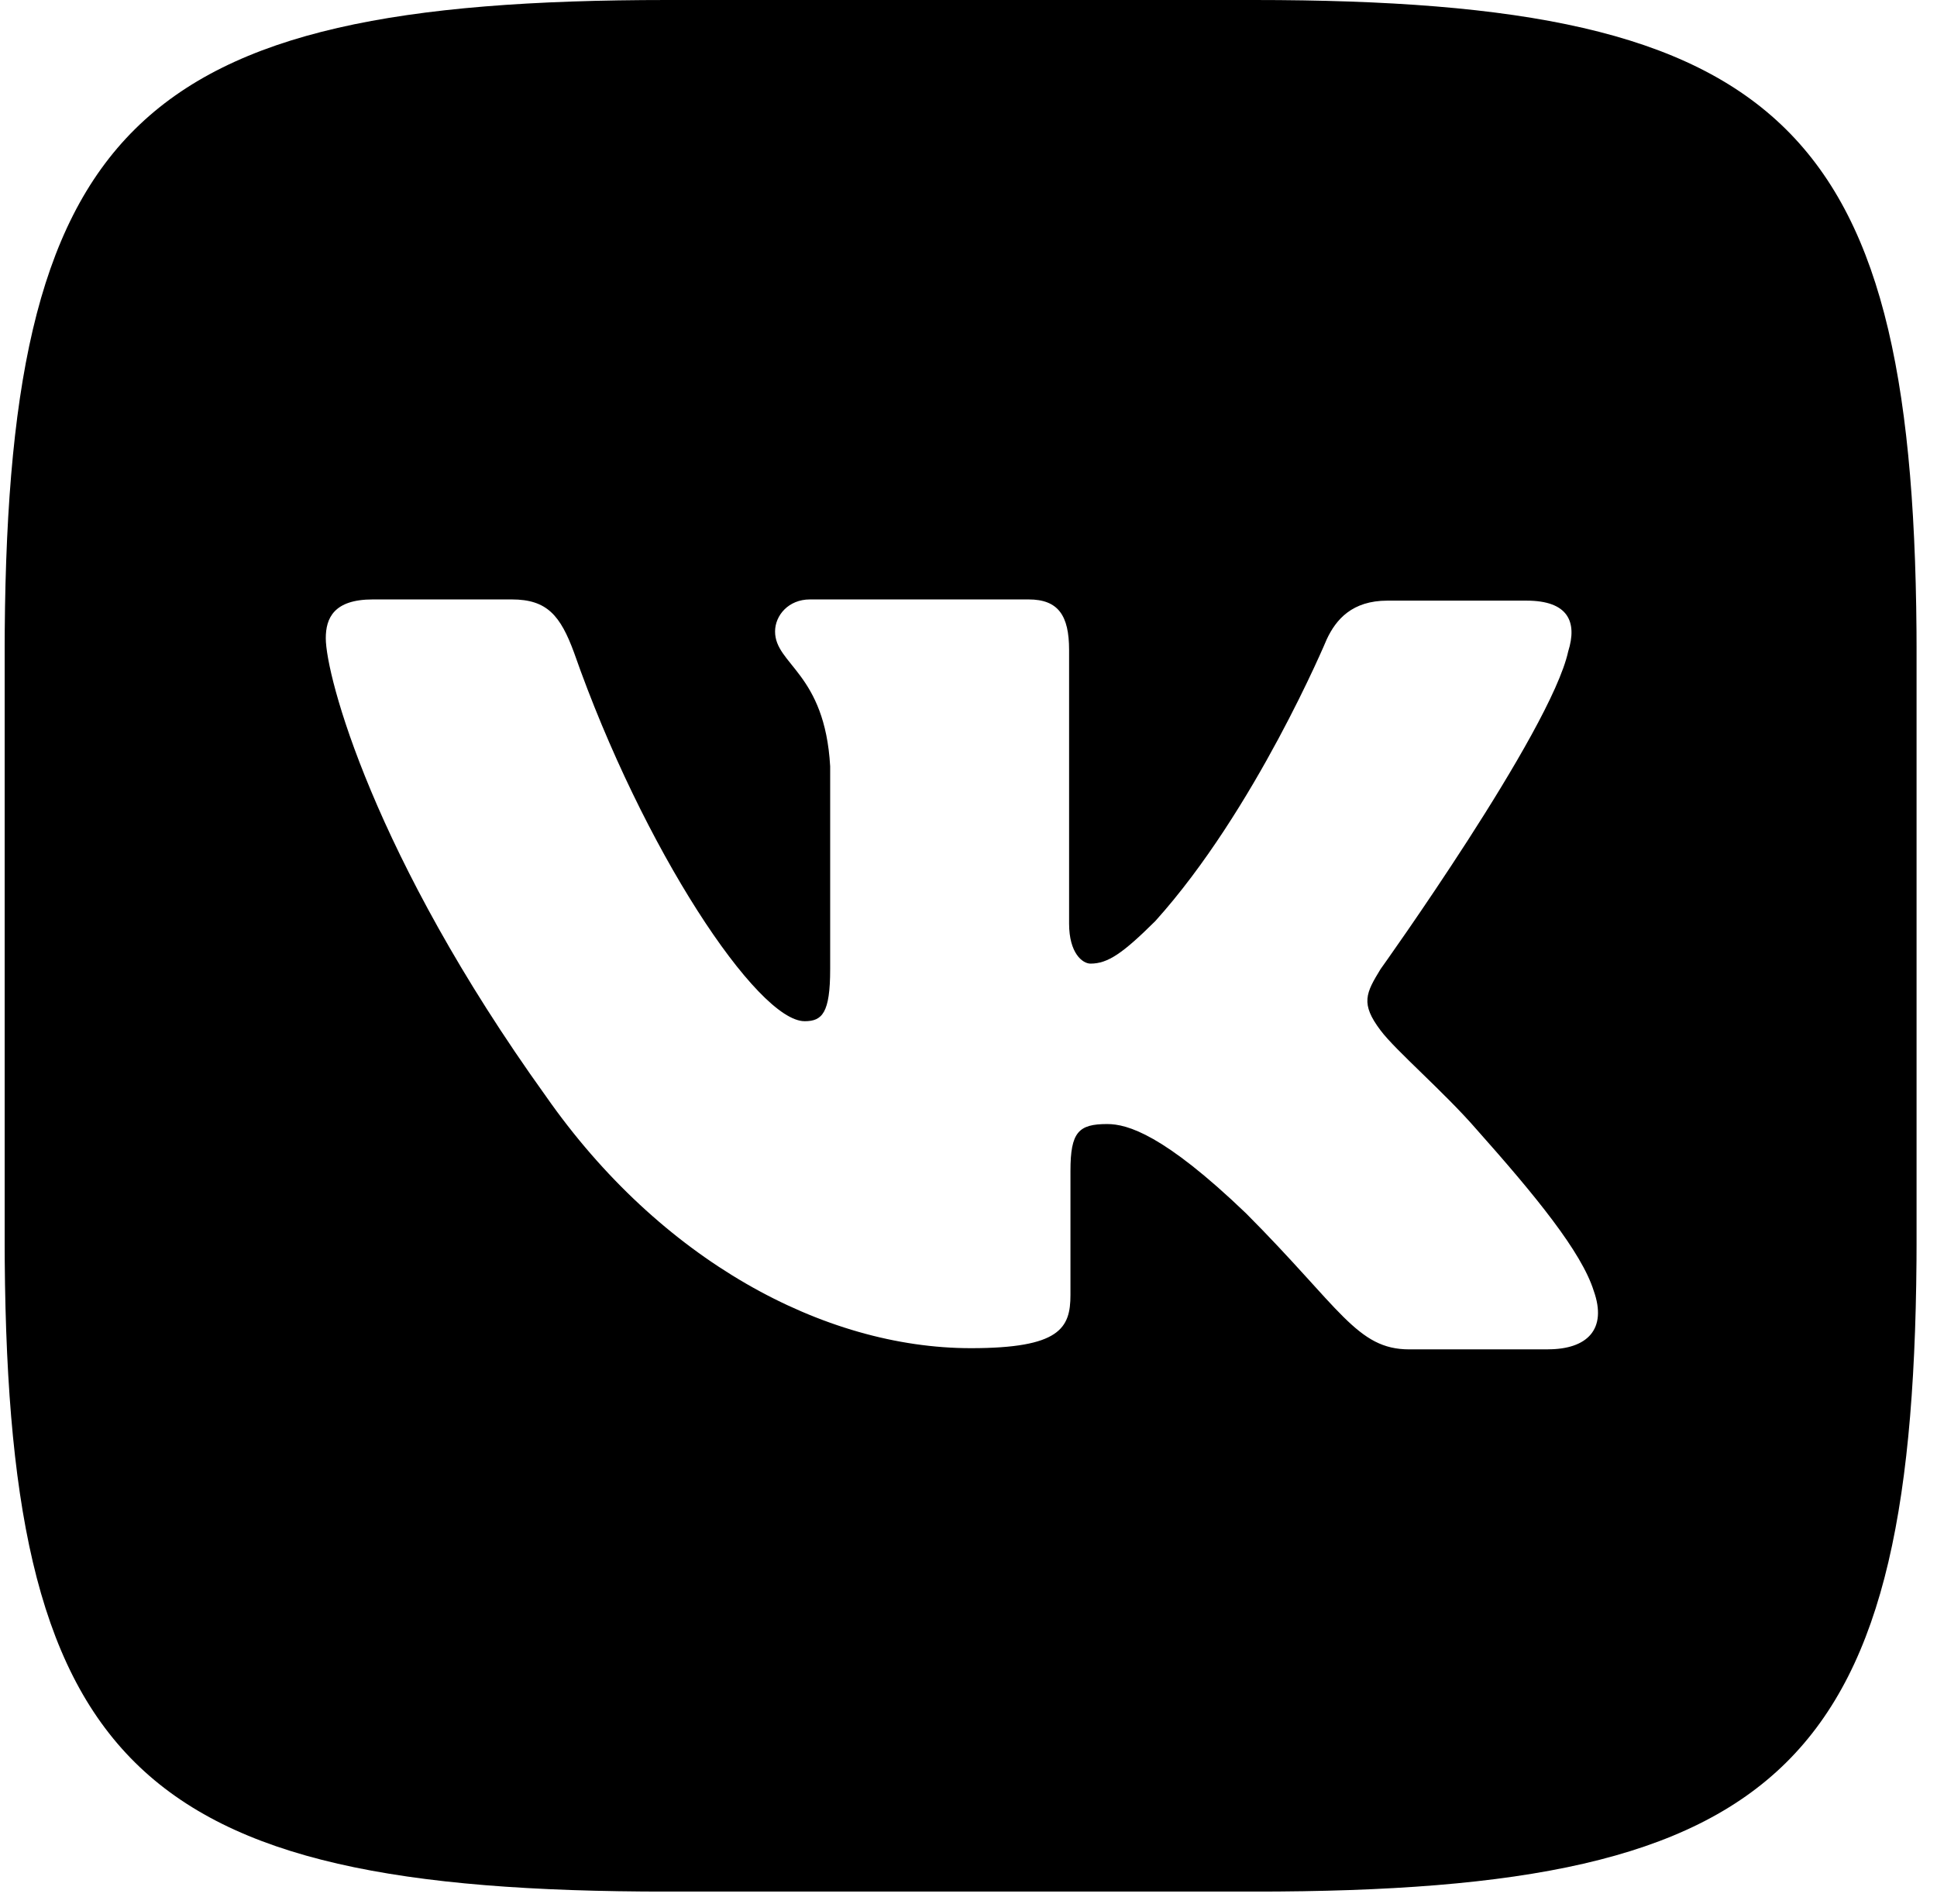 <svg width="58" height="57" viewBox="0 0 58 57" fill="none" xmlns="http://www.w3.org/2000/svg">
<g clip-path="url(#clip0_81_9)">
<path d="M37.551 0H19.977C3.941 0 0.139 3.761 0.139 19.624V37.007C0.139 52.87 3.941 56.631 19.977 56.631H37.551C53.587 56.631 57.389 52.87 57.389 37.007V19.624C57.389 3.761 53.55 0 37.551 0ZM46.356 40.398H42.2C40.626 40.398 40.141 39.163 37.309 36.324C34.849 33.965 33.76 33.652 33.153 33.652C32.296 33.652 32.053 33.891 32.053 35.053V38.768C32.053 39.764 31.736 40.362 29.071 40.362C24.663 40.362 19.772 37.726 16.342 32.813C11.17 25.614 9.755 20.222 9.755 19.107C9.755 18.507 9.997 17.946 11.161 17.946H15.326C16.38 17.946 16.78 18.426 17.19 19.541C19.249 25.421 22.679 30.573 24.094 30.573C24.616 30.573 24.858 30.334 24.858 29.015V22.942C24.698 20.14 23.208 19.9 23.208 18.905C23.208 18.426 23.609 17.946 24.251 17.946H30.801C31.686 17.946 32.012 18.426 32.012 19.457V27.651C32.012 28.536 32.413 28.849 32.654 28.849C33.176 28.849 33.624 28.536 34.592 27.577C37.583 24.259 39.726 19.142 39.726 19.142C40.005 18.543 40.49 17.982 41.544 17.982H45.708C46.957 17.982 47.236 18.617 46.957 19.502C46.435 21.898 41.338 29.014 41.338 29.014C40.9 29.732 40.731 30.045 41.338 30.847C41.785 31.447 43.24 32.691 44.207 33.806C45.987 35.806 47.356 37.483 47.721 38.644C48.131 39.796 47.526 40.396 46.351 40.396L46.356 40.398Z" fill="black"/>
</g>
<defs>
<clipPath id="clip0_81_9">
<rect width="57.248" height="56.629" fill="white" transform="translate(0.14)"/>
</clipPath>
</defs>
</svg>
